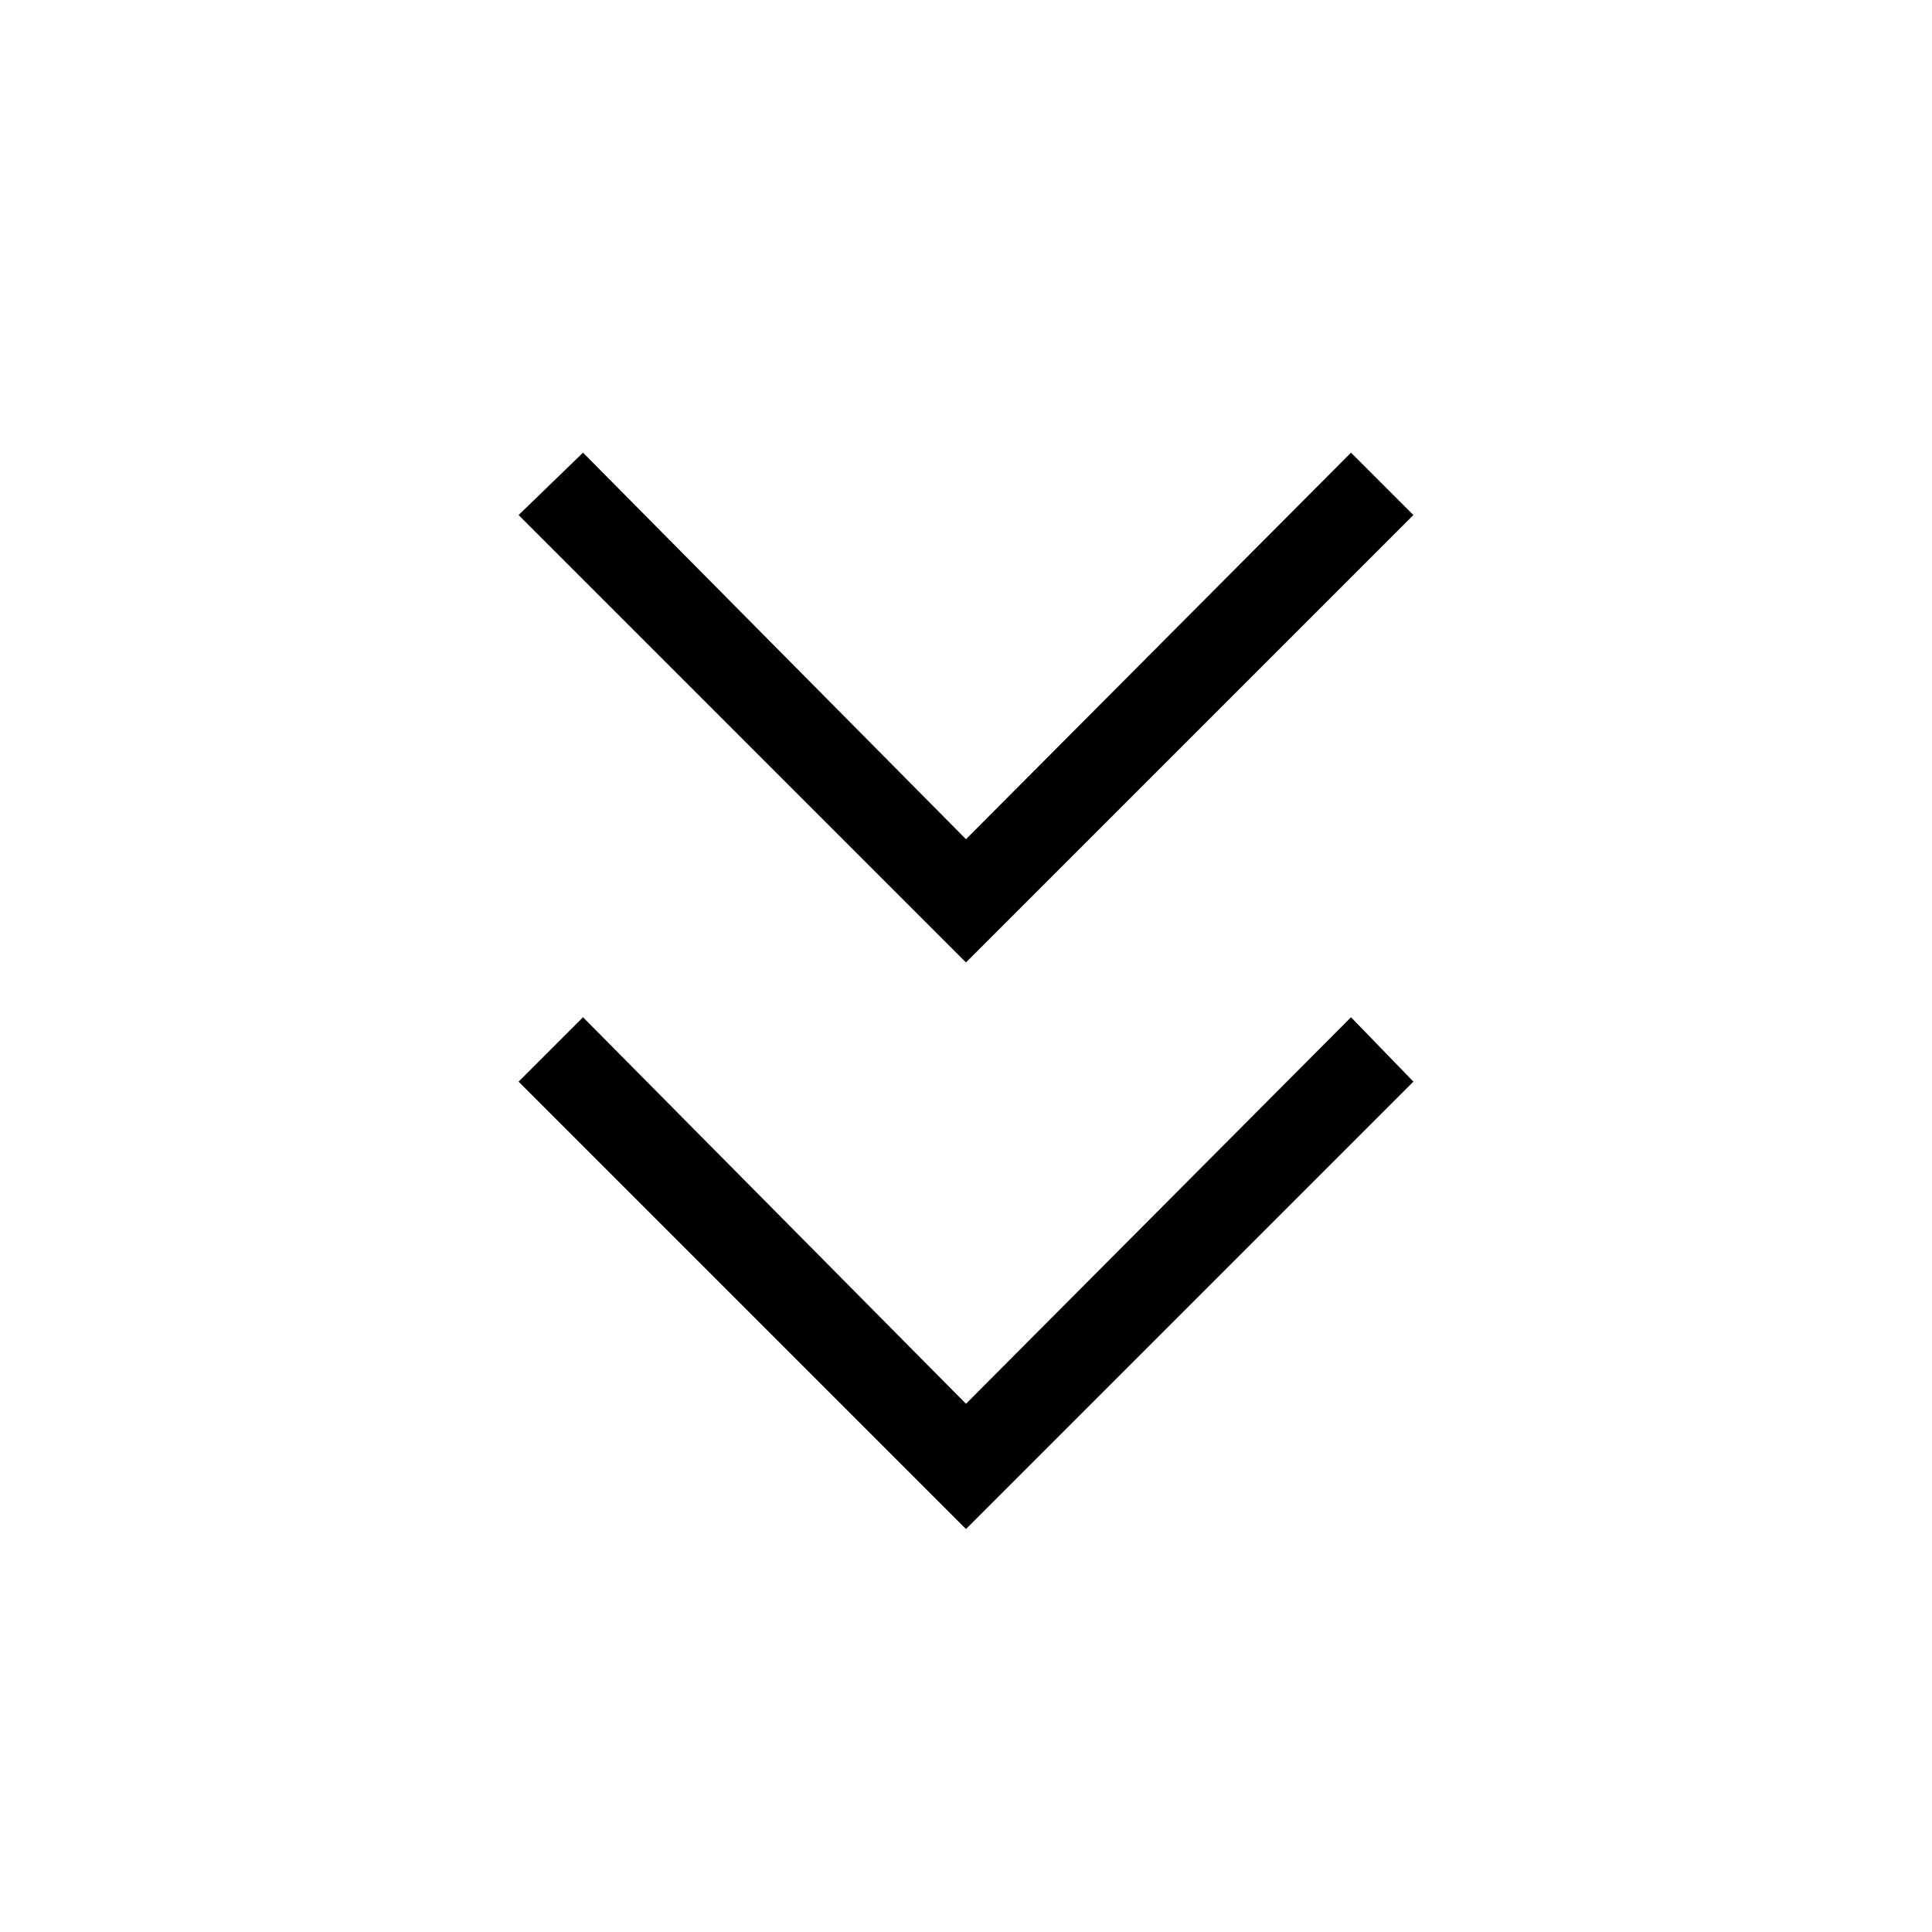 <svg xmlns="http://www.w3.org/2000/svg" height="48" viewBox="0 -960 960 960" width="48"><path d="M480-200.231 257.692-422.538l32-32.001L480-262.462l191.308-192.077 31 32.001L480-200.231Zm0-281.538L257.692-704.077l32-31L480-543l191.308-192.077 31 31L480-481.769Z"/></svg>